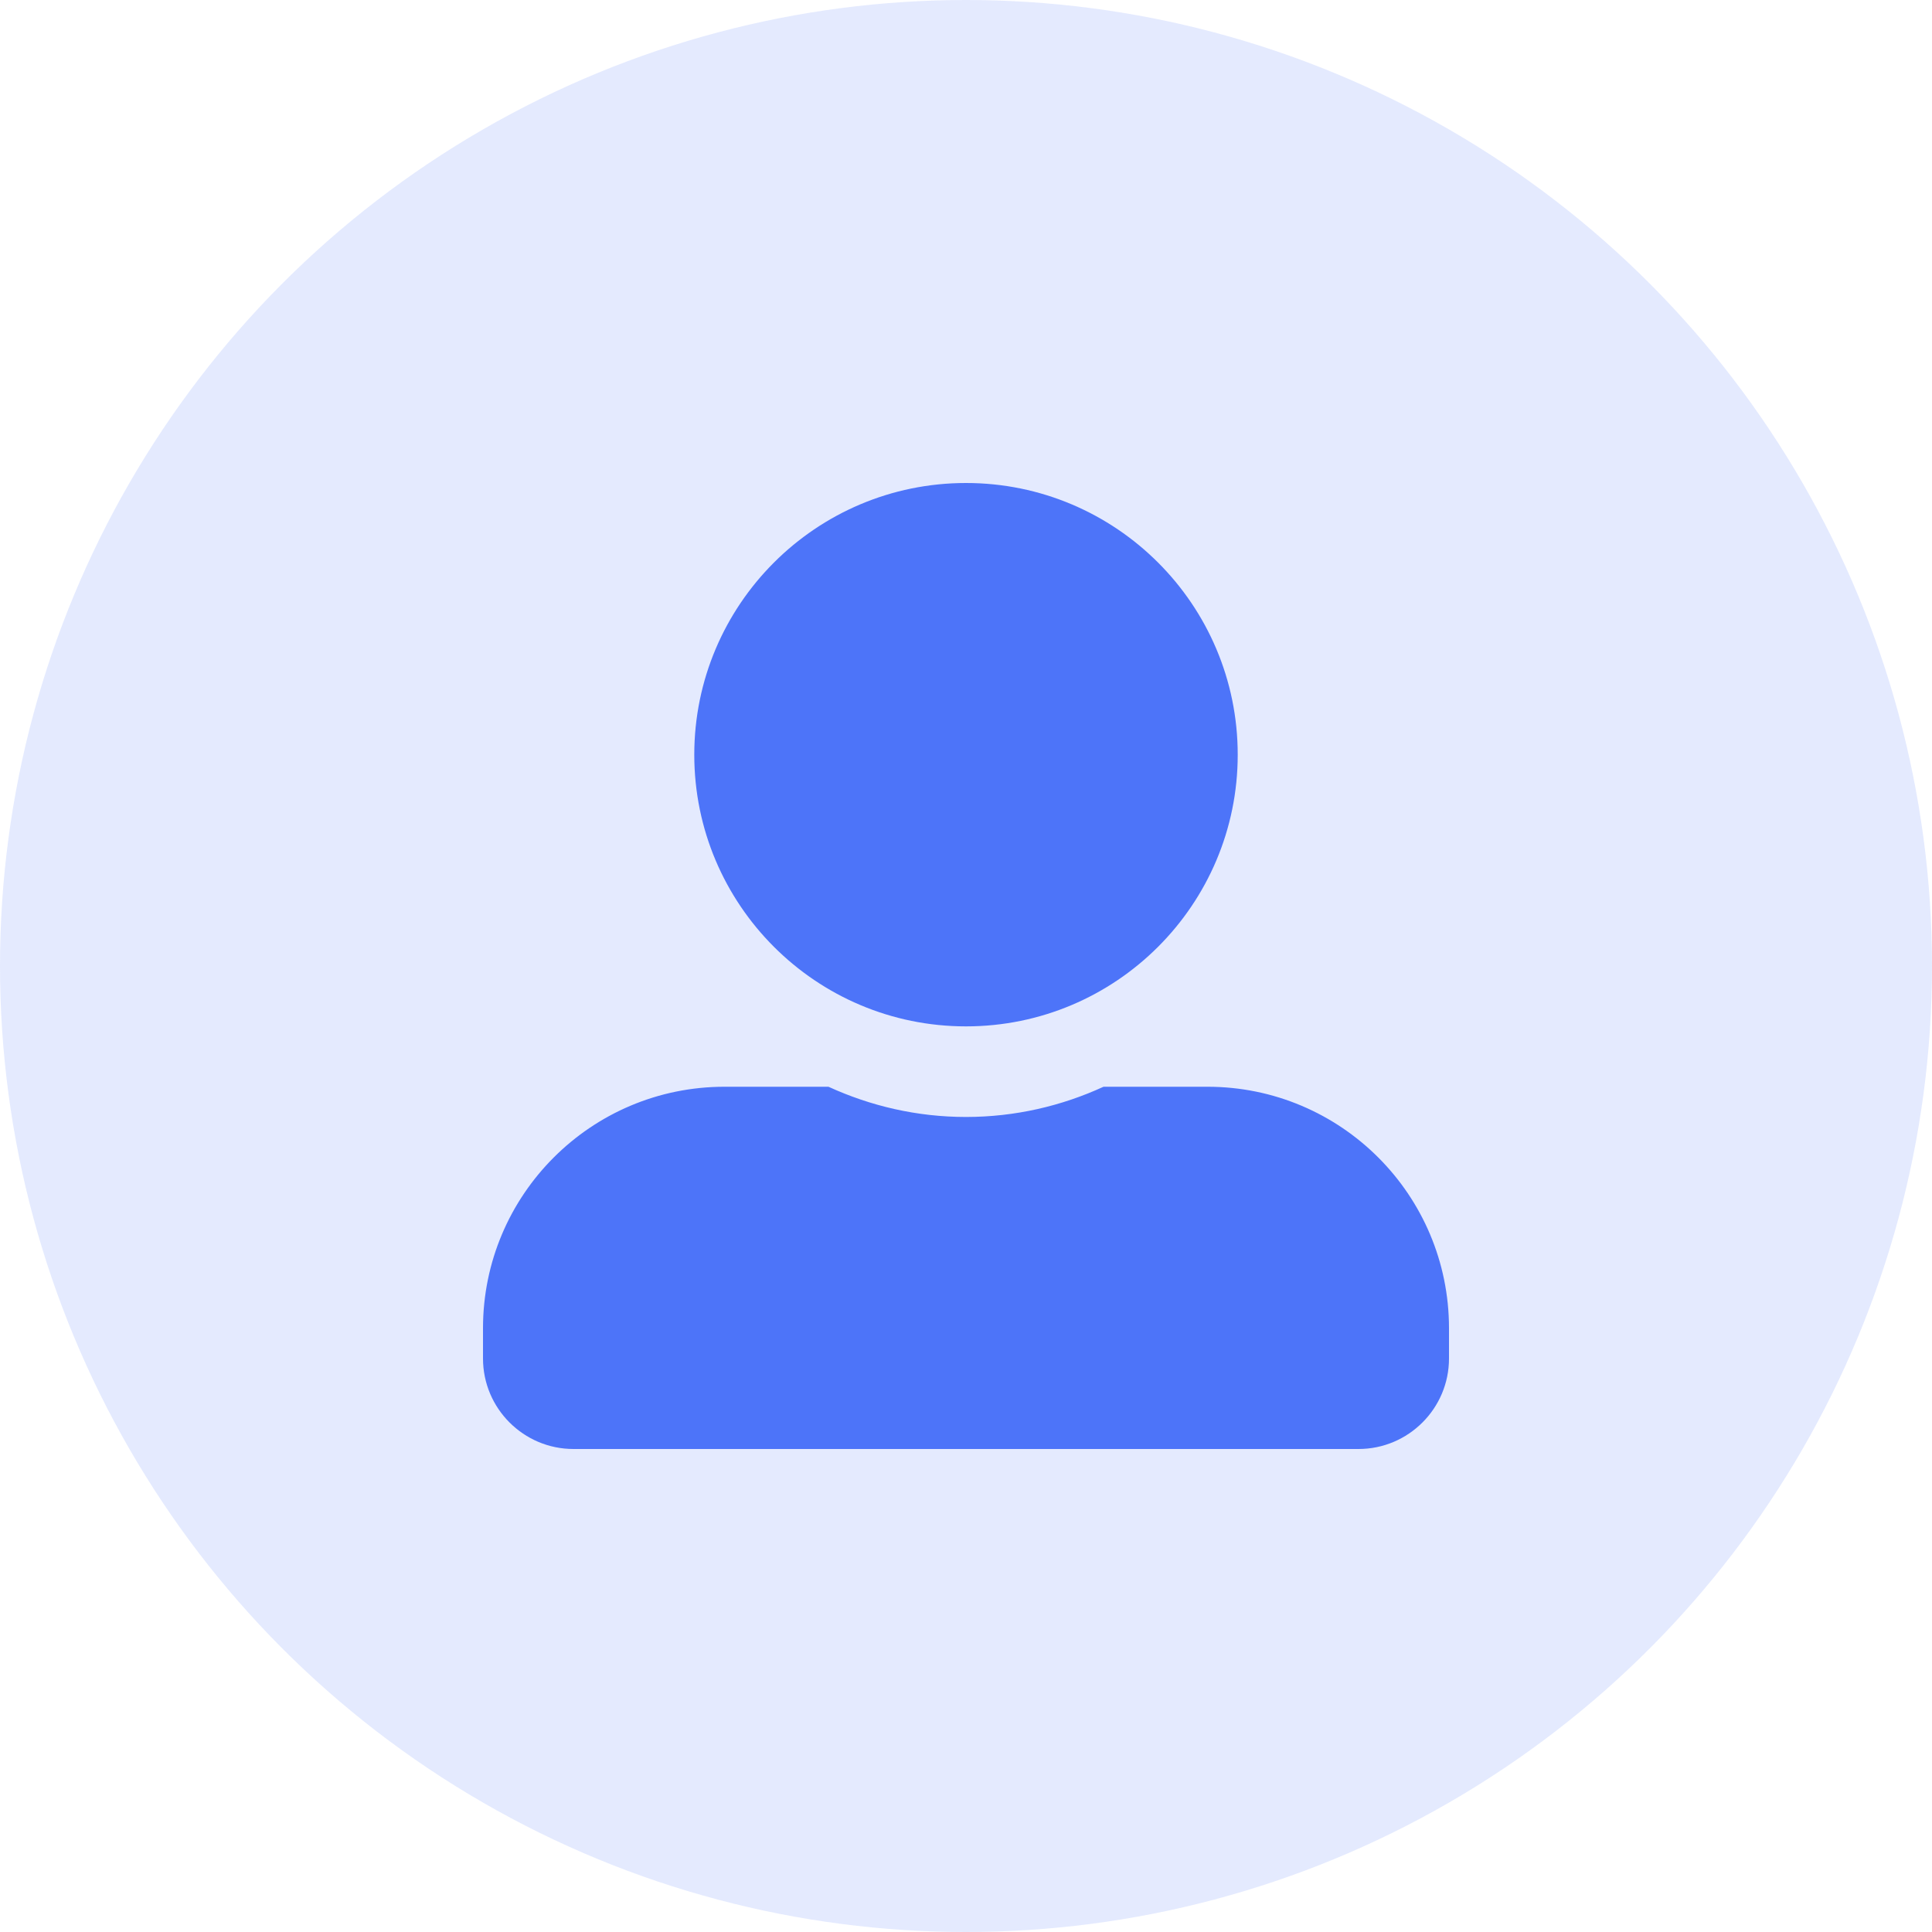 <svg width="28" height="28" viewBox="0 0 28 28" fill="none" xmlns="http://www.w3.org/2000/svg">
<circle cx="14" cy="14" r="14" fill="#4D74F9" fill-opacity="0.15"/>
<path d="M14 14.875C16.174 14.875 17.938 13.111 17.938 10.938C17.938 8.764 16.174 7 14 7C11.826 7 10.062 8.764 10.062 10.938C10.062 13.111 11.826 14.875 14 14.875ZM17.5 15.75H15.993C15.386 16.029 14.711 16.188 14 16.188C13.289 16.188 12.616 16.029 12.007 15.75H10.5C8.567 15.75 7 17.317 7 19.25V19.688C7 20.412 7.588 21 8.312 21H19.688C20.412 21 21 20.412 21 19.688V19.25C21 17.317 19.433 15.75 17.5 15.75Z" fill="#4D74F9"/>
</svg>

